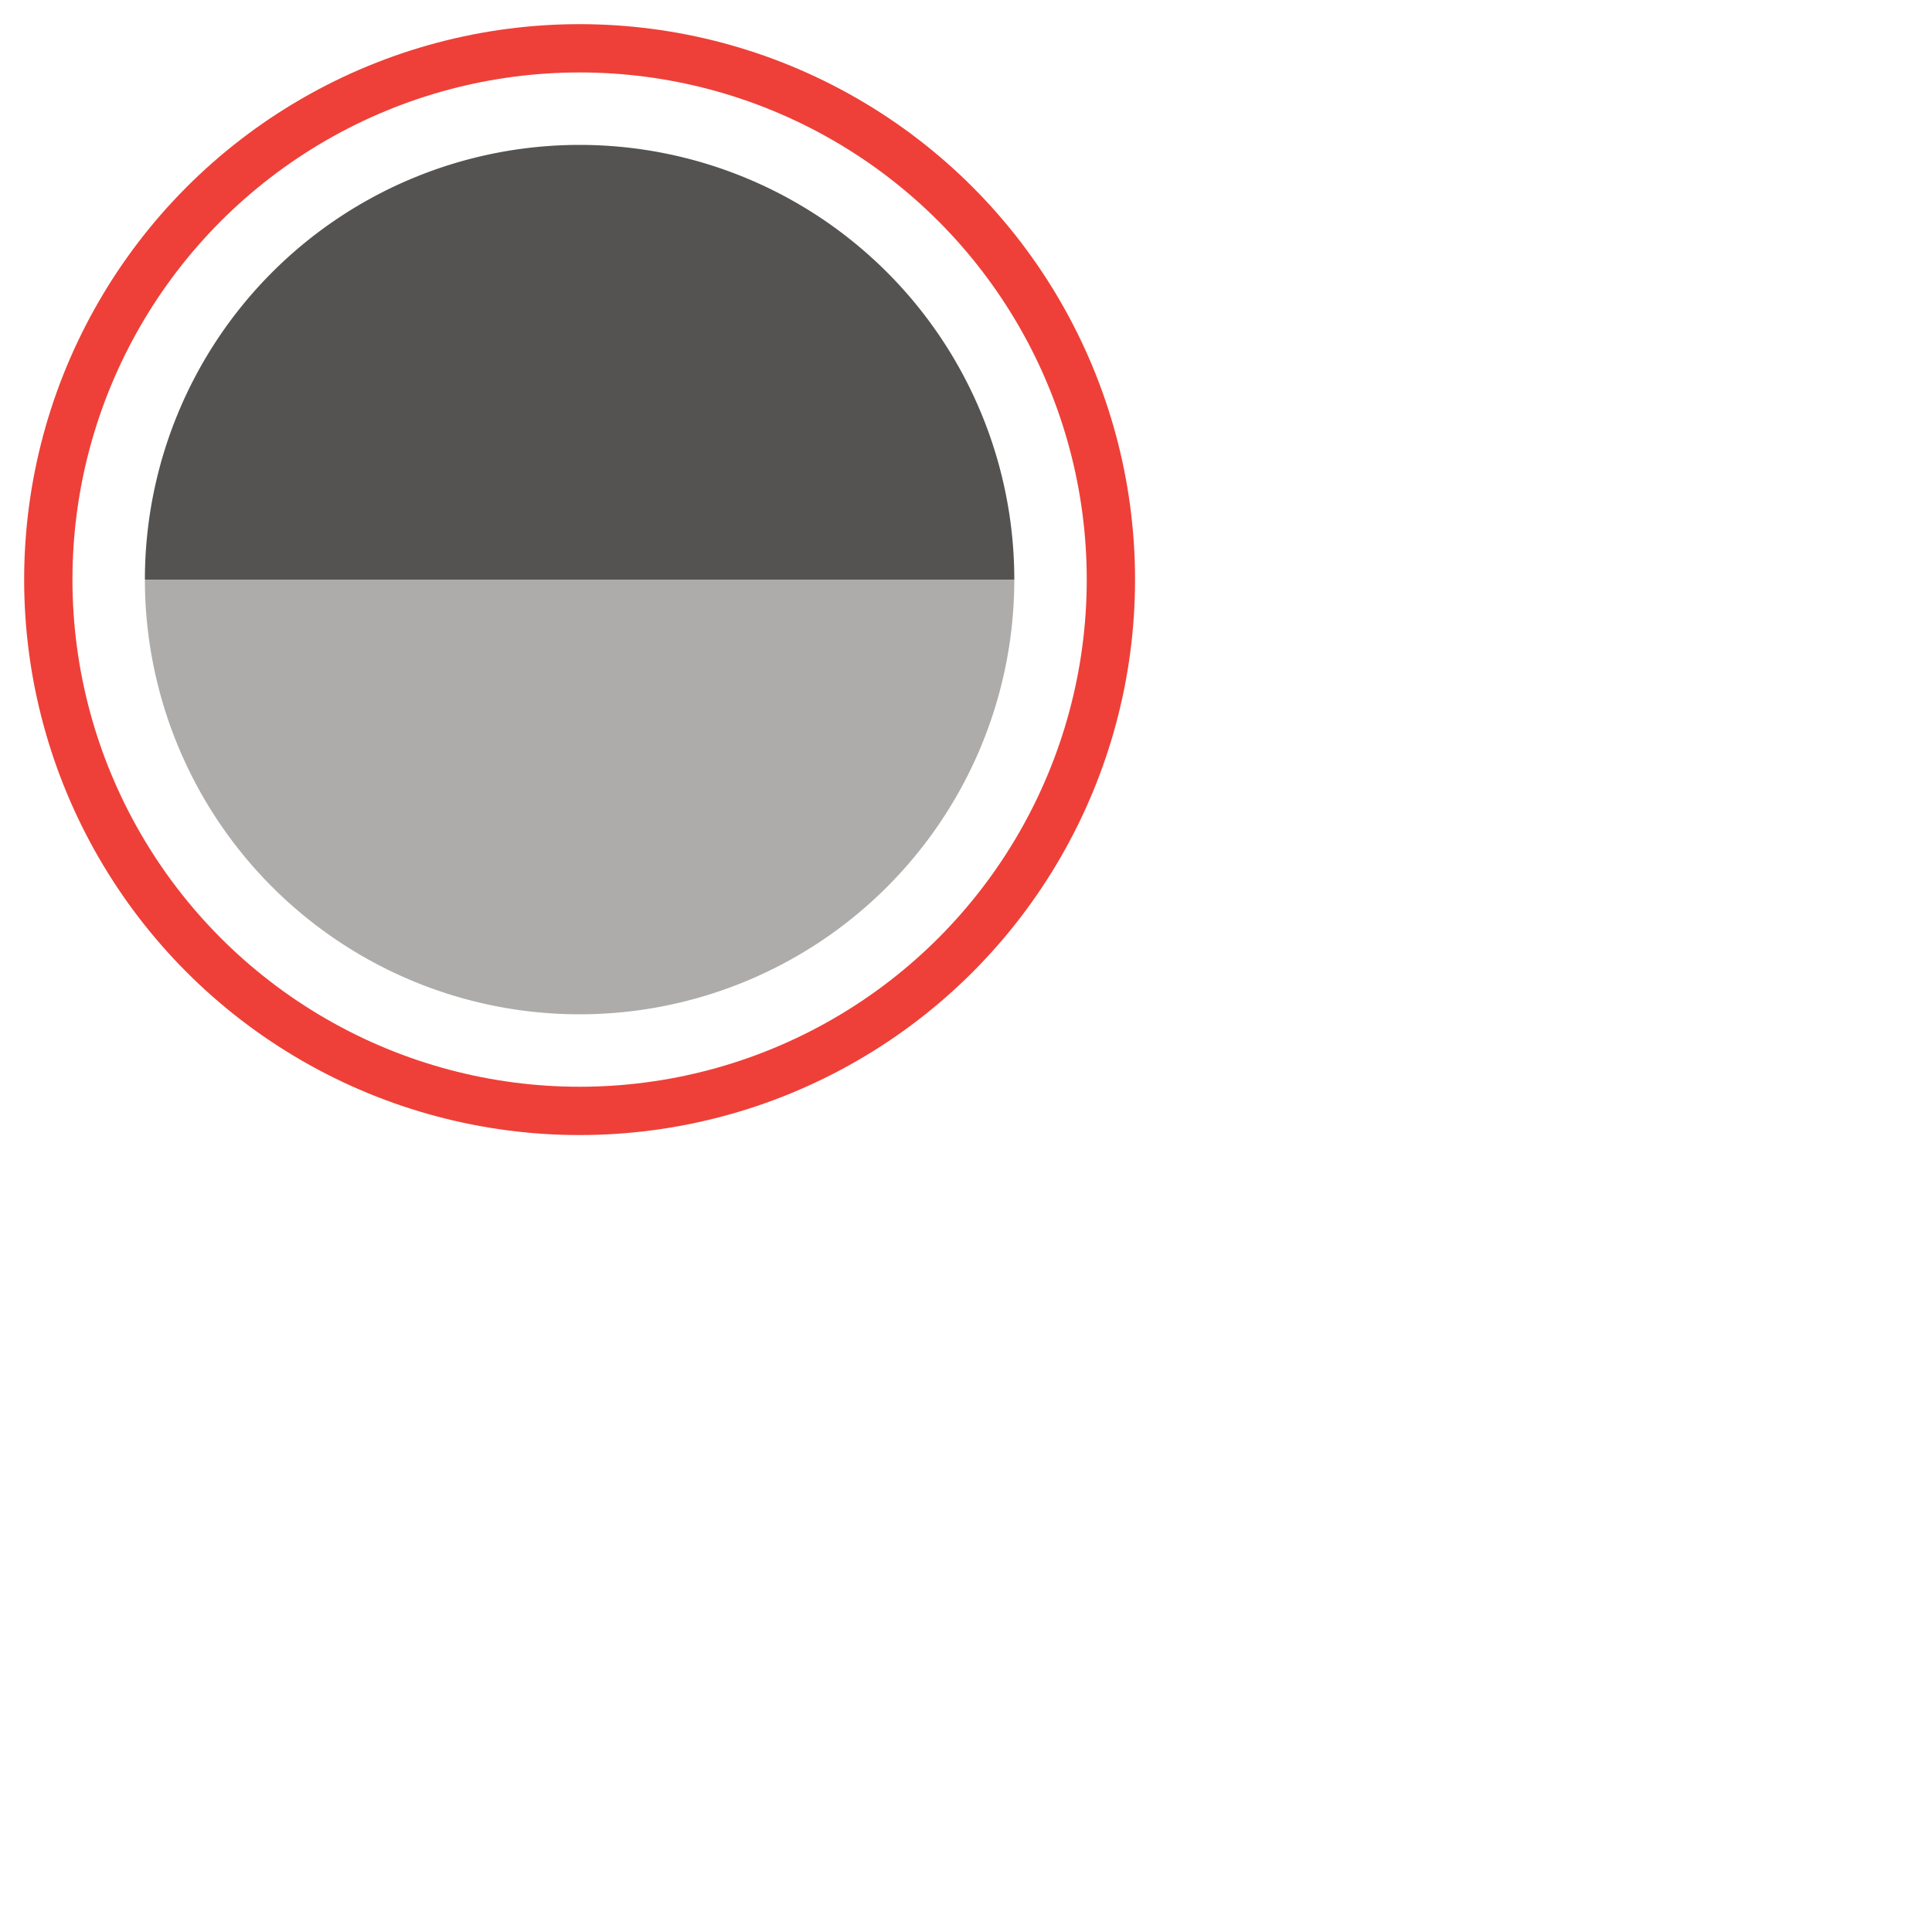 <svg xmlns="http://www.w3.org/2000/svg" width="40" height="40" viewBox="0 0 40 40">
  <path d="M21,12 a9,9 0 1,0 -18,0" fill="#545351" /><!--Top Half-->
  <path d="M3,12 a9,9 0 0,0 18,0" fill="#adacaa" /><!--Bottom Half-->
  <circle r="11" cx="12" cy="12" fill="none" stroke="#ee4038" stroke-width="1" stroke-opacity="1" />
</svg>
